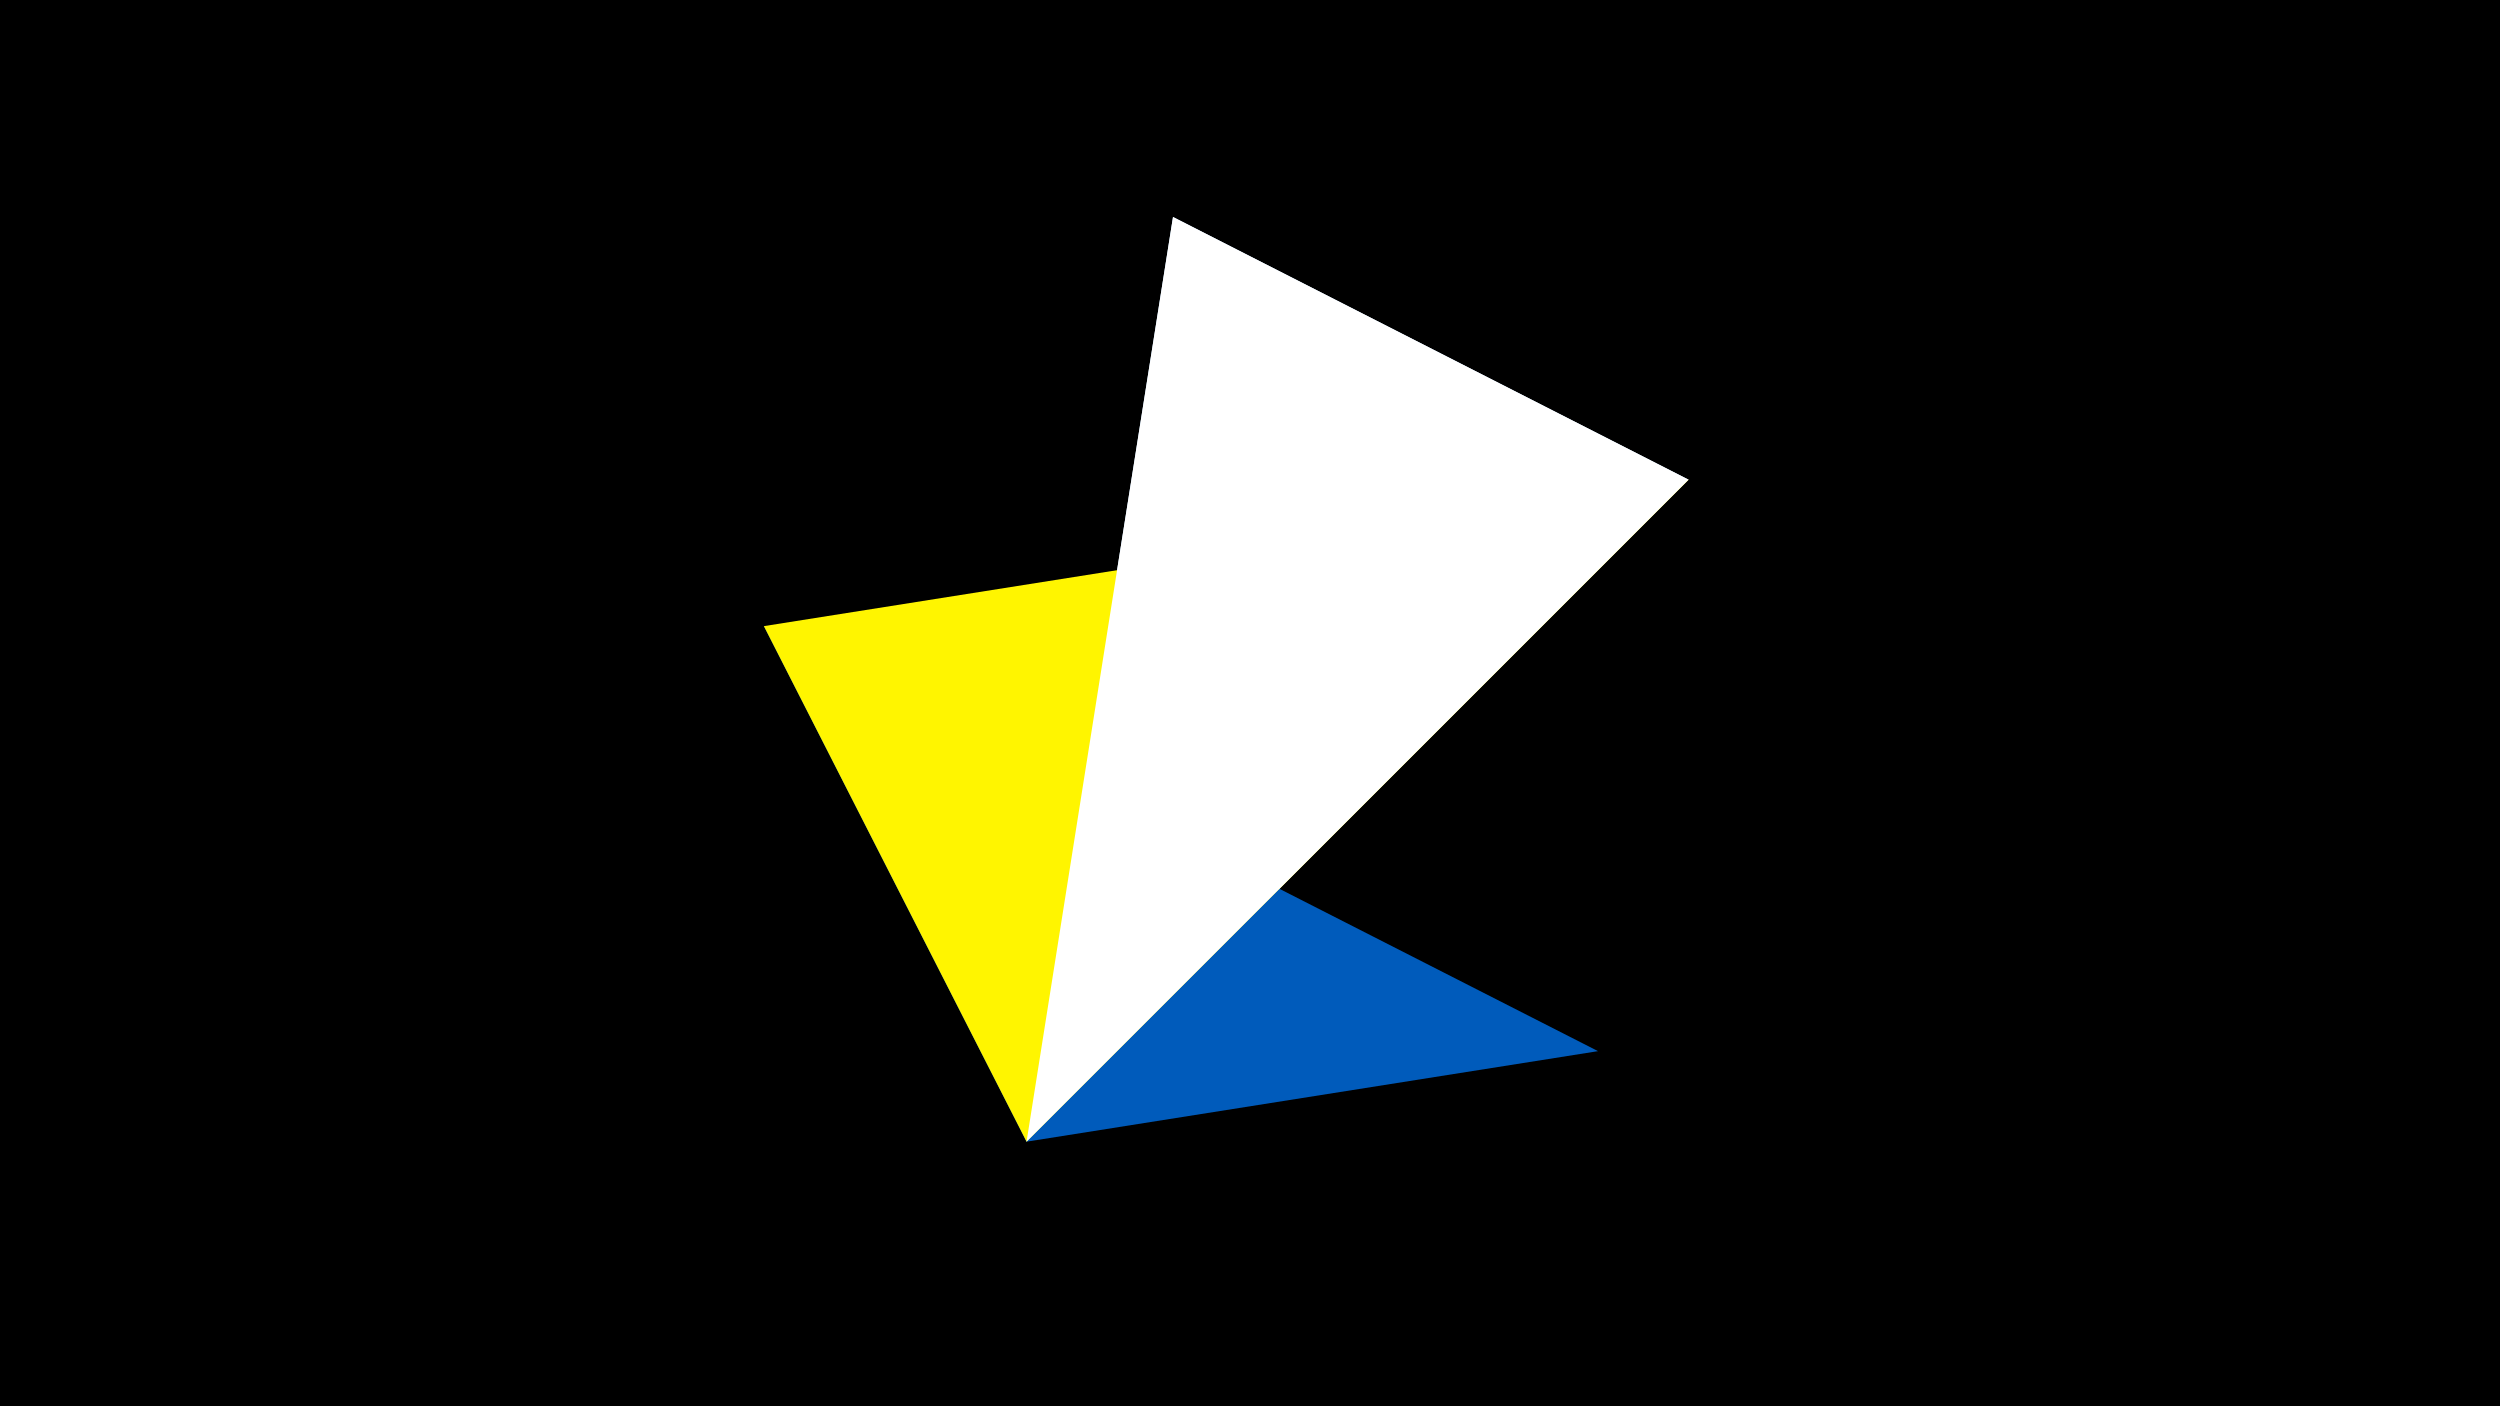 <svg width="1200" height="675" viewBox="-500 -500 1200 675" xmlns="http://www.w3.org/2000/svg"><title>juwel 19807</title><path d="M-500-500h1200v675h-1200z" fill="#000"/><path d="M310.5,-269.755L63.042,-395.841 -7.255,48 Z" fill="#c2e1ff"/><path d="M267.054,4.554L-7.255,48 -133.341,-199.458 Z" fill="#005bbb"/><path d="M-133.341,-199.458L310.5,-269.755 -7.255,48 Z" fill="#fff500"/><path d="M-7.255,48L63.042,-395.841 310.5,-269.755 Z" fill="#fff"/></svg>